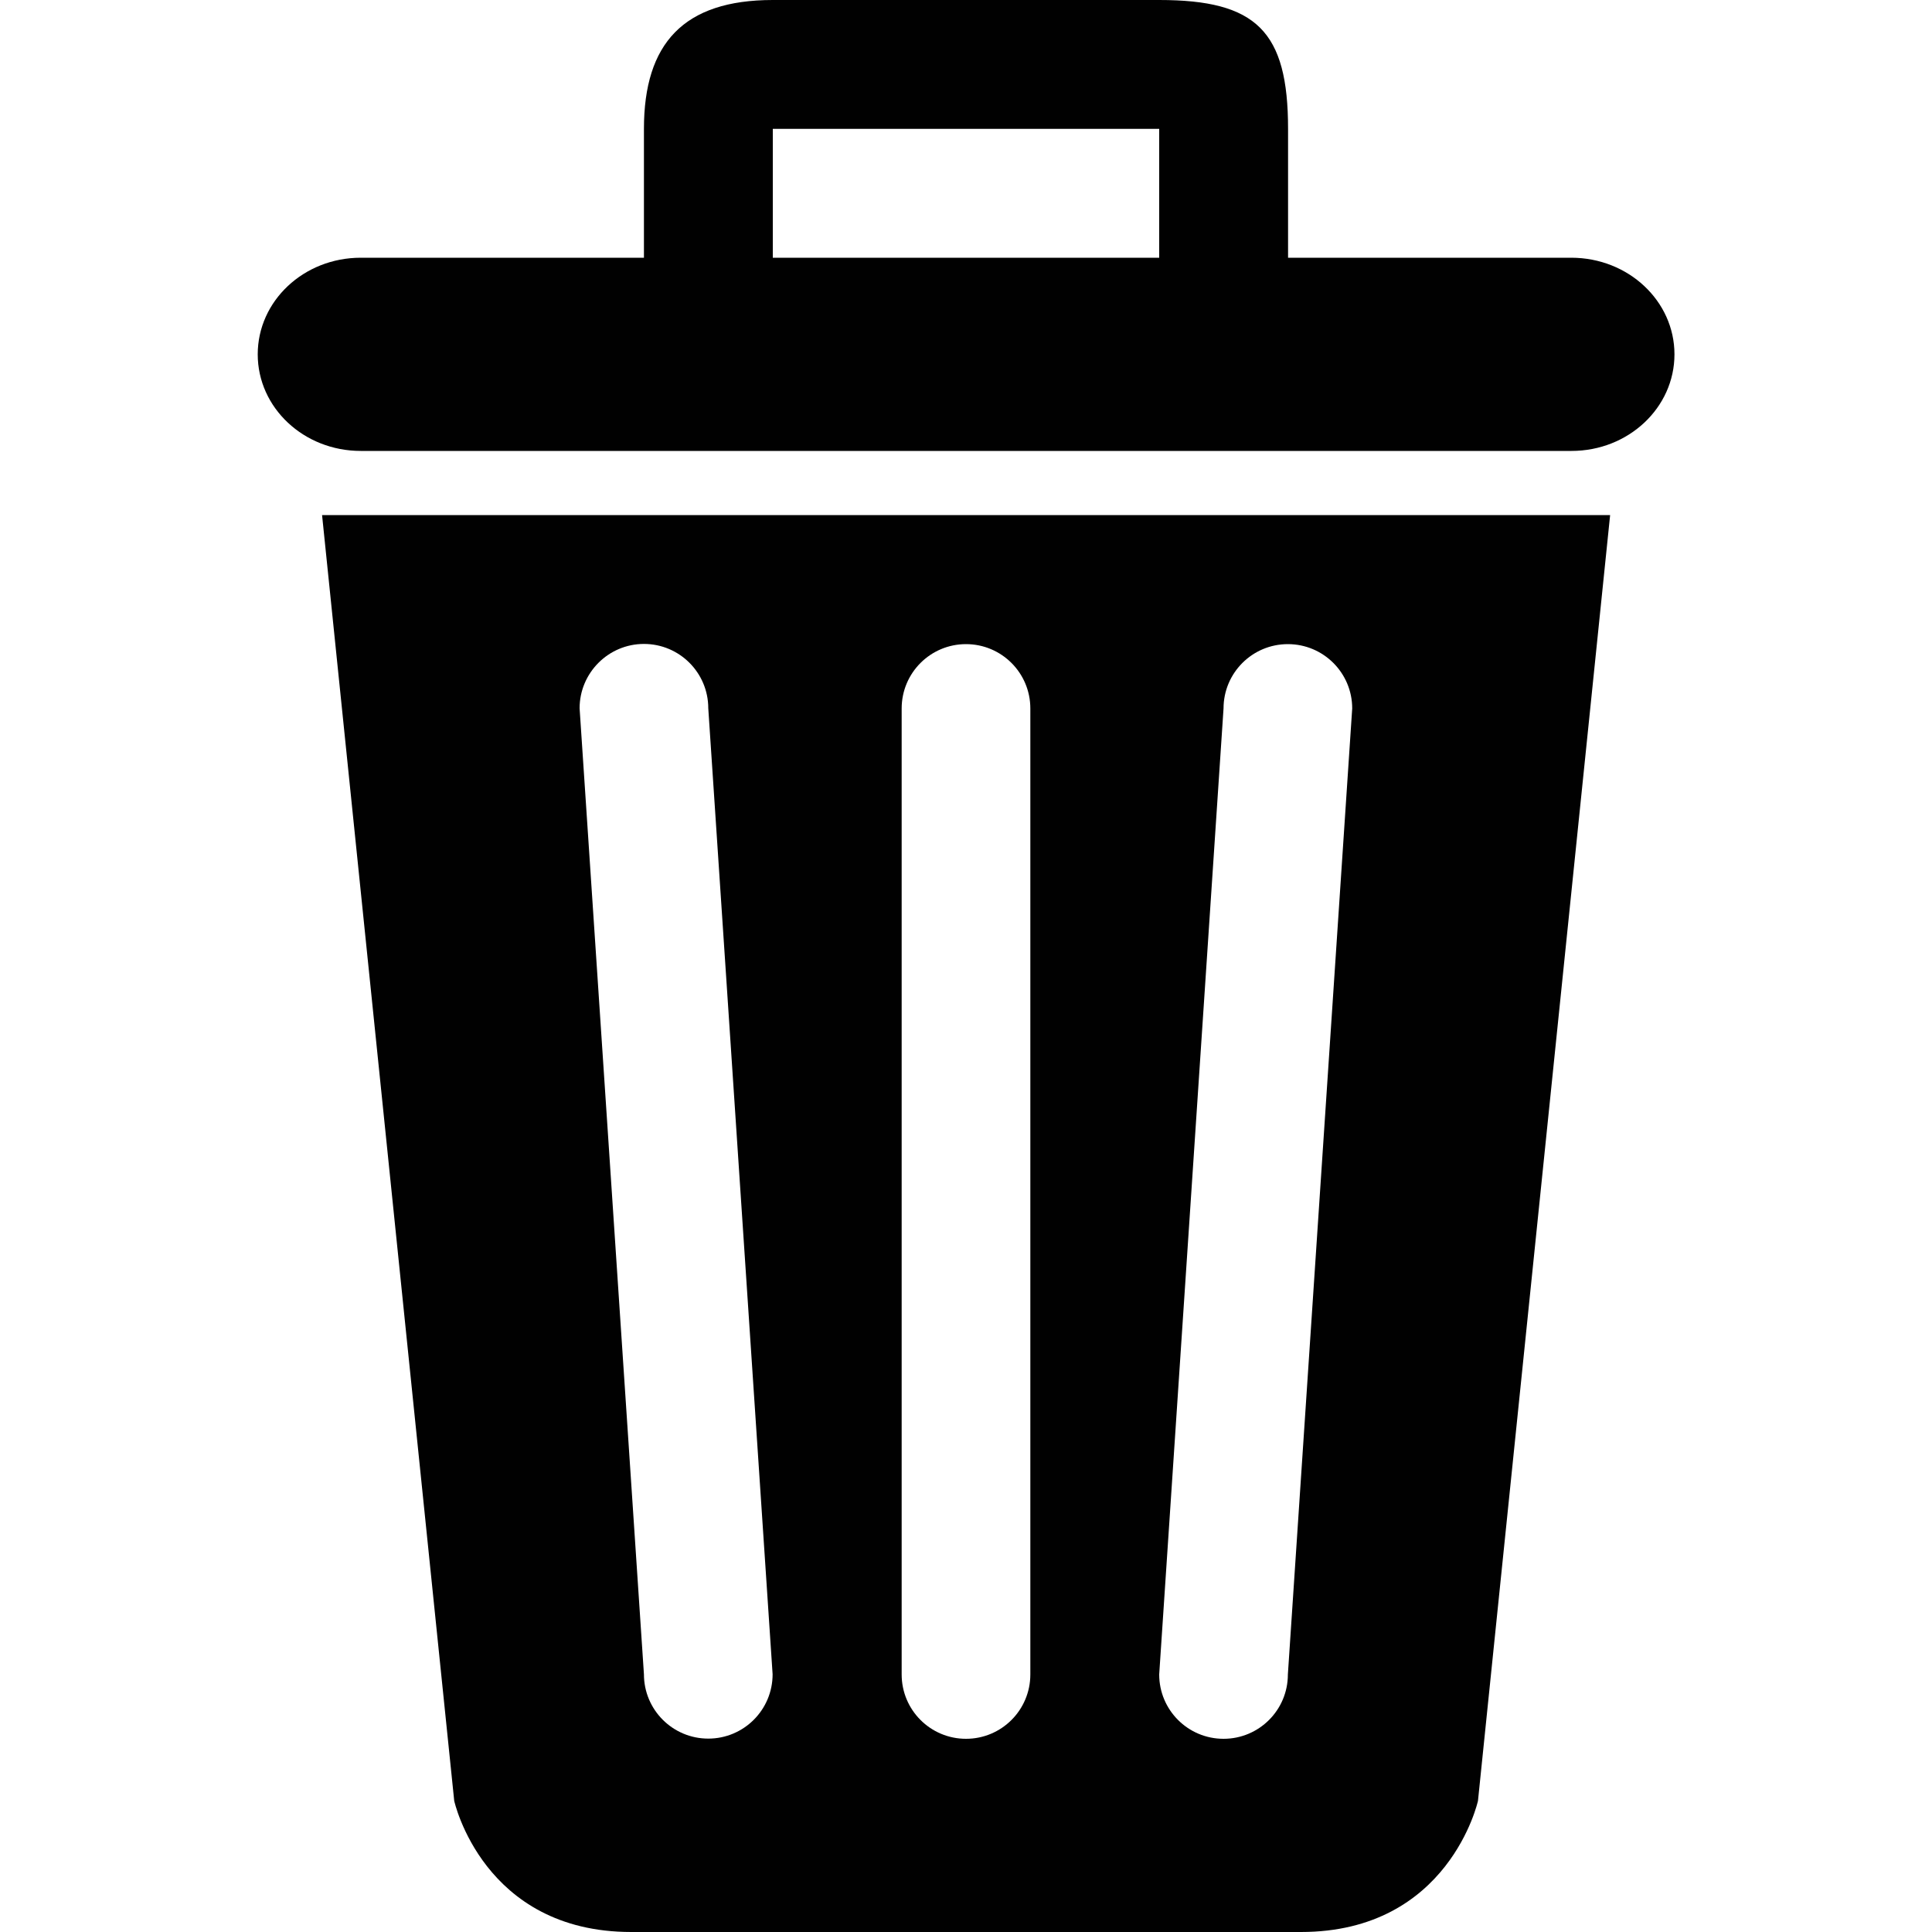 <svg xmlns="http://www.w3.org/2000/svg" viewBox="0 0 1000 1000"><path fill="#010101" d="M235.1 932.1s14.9 67.9 91.6 67.9h346.7c76.7 0 91.6-67.9 91.6-67.9l68.4-665.5H166.7l68.4 665.5zm398.2-565.4c0-18.4 14.9-33.3 33.3-33.3s33.3 14.9 33.3 33.3l-33.3 500c0 18.4-14.9 33.3-33.3 33.3S600 885.1 600 866.7l33.3-500zm-166.6 0c0-18.4 14.9-33.3 33.3-33.3s33.3 14.9 33.3 33.3v500c0 18.4-14.9 33.3-33.3 33.3s-33.3-14.9-33.3-33.3v-500zm-133.4-33.4c18.4 0 33.3 14.9 33.3 33.3l33.3 500c0 18.4-14.9 33.3-33.3 33.3s-33.3-14.9-33.3-33.3l-33.3-500c0-18.3 14.9-33.3 33.3-33.3zm480-199.9H666.7V66.7C666.7 16.1 650.3 0 600 0H400c-46.1 0-66.7 22.4-66.7 66.7v66.7H186.7c-29.5 0-53.3 22.4-53.3 50 0 27.7 23.9 50 53.3 50h626.7c29.5 0 53.3-22.4 53.3-50s-23.9-50-53.4-50zm-213.3 0H400V66.7h200v66.7z"/></svg>